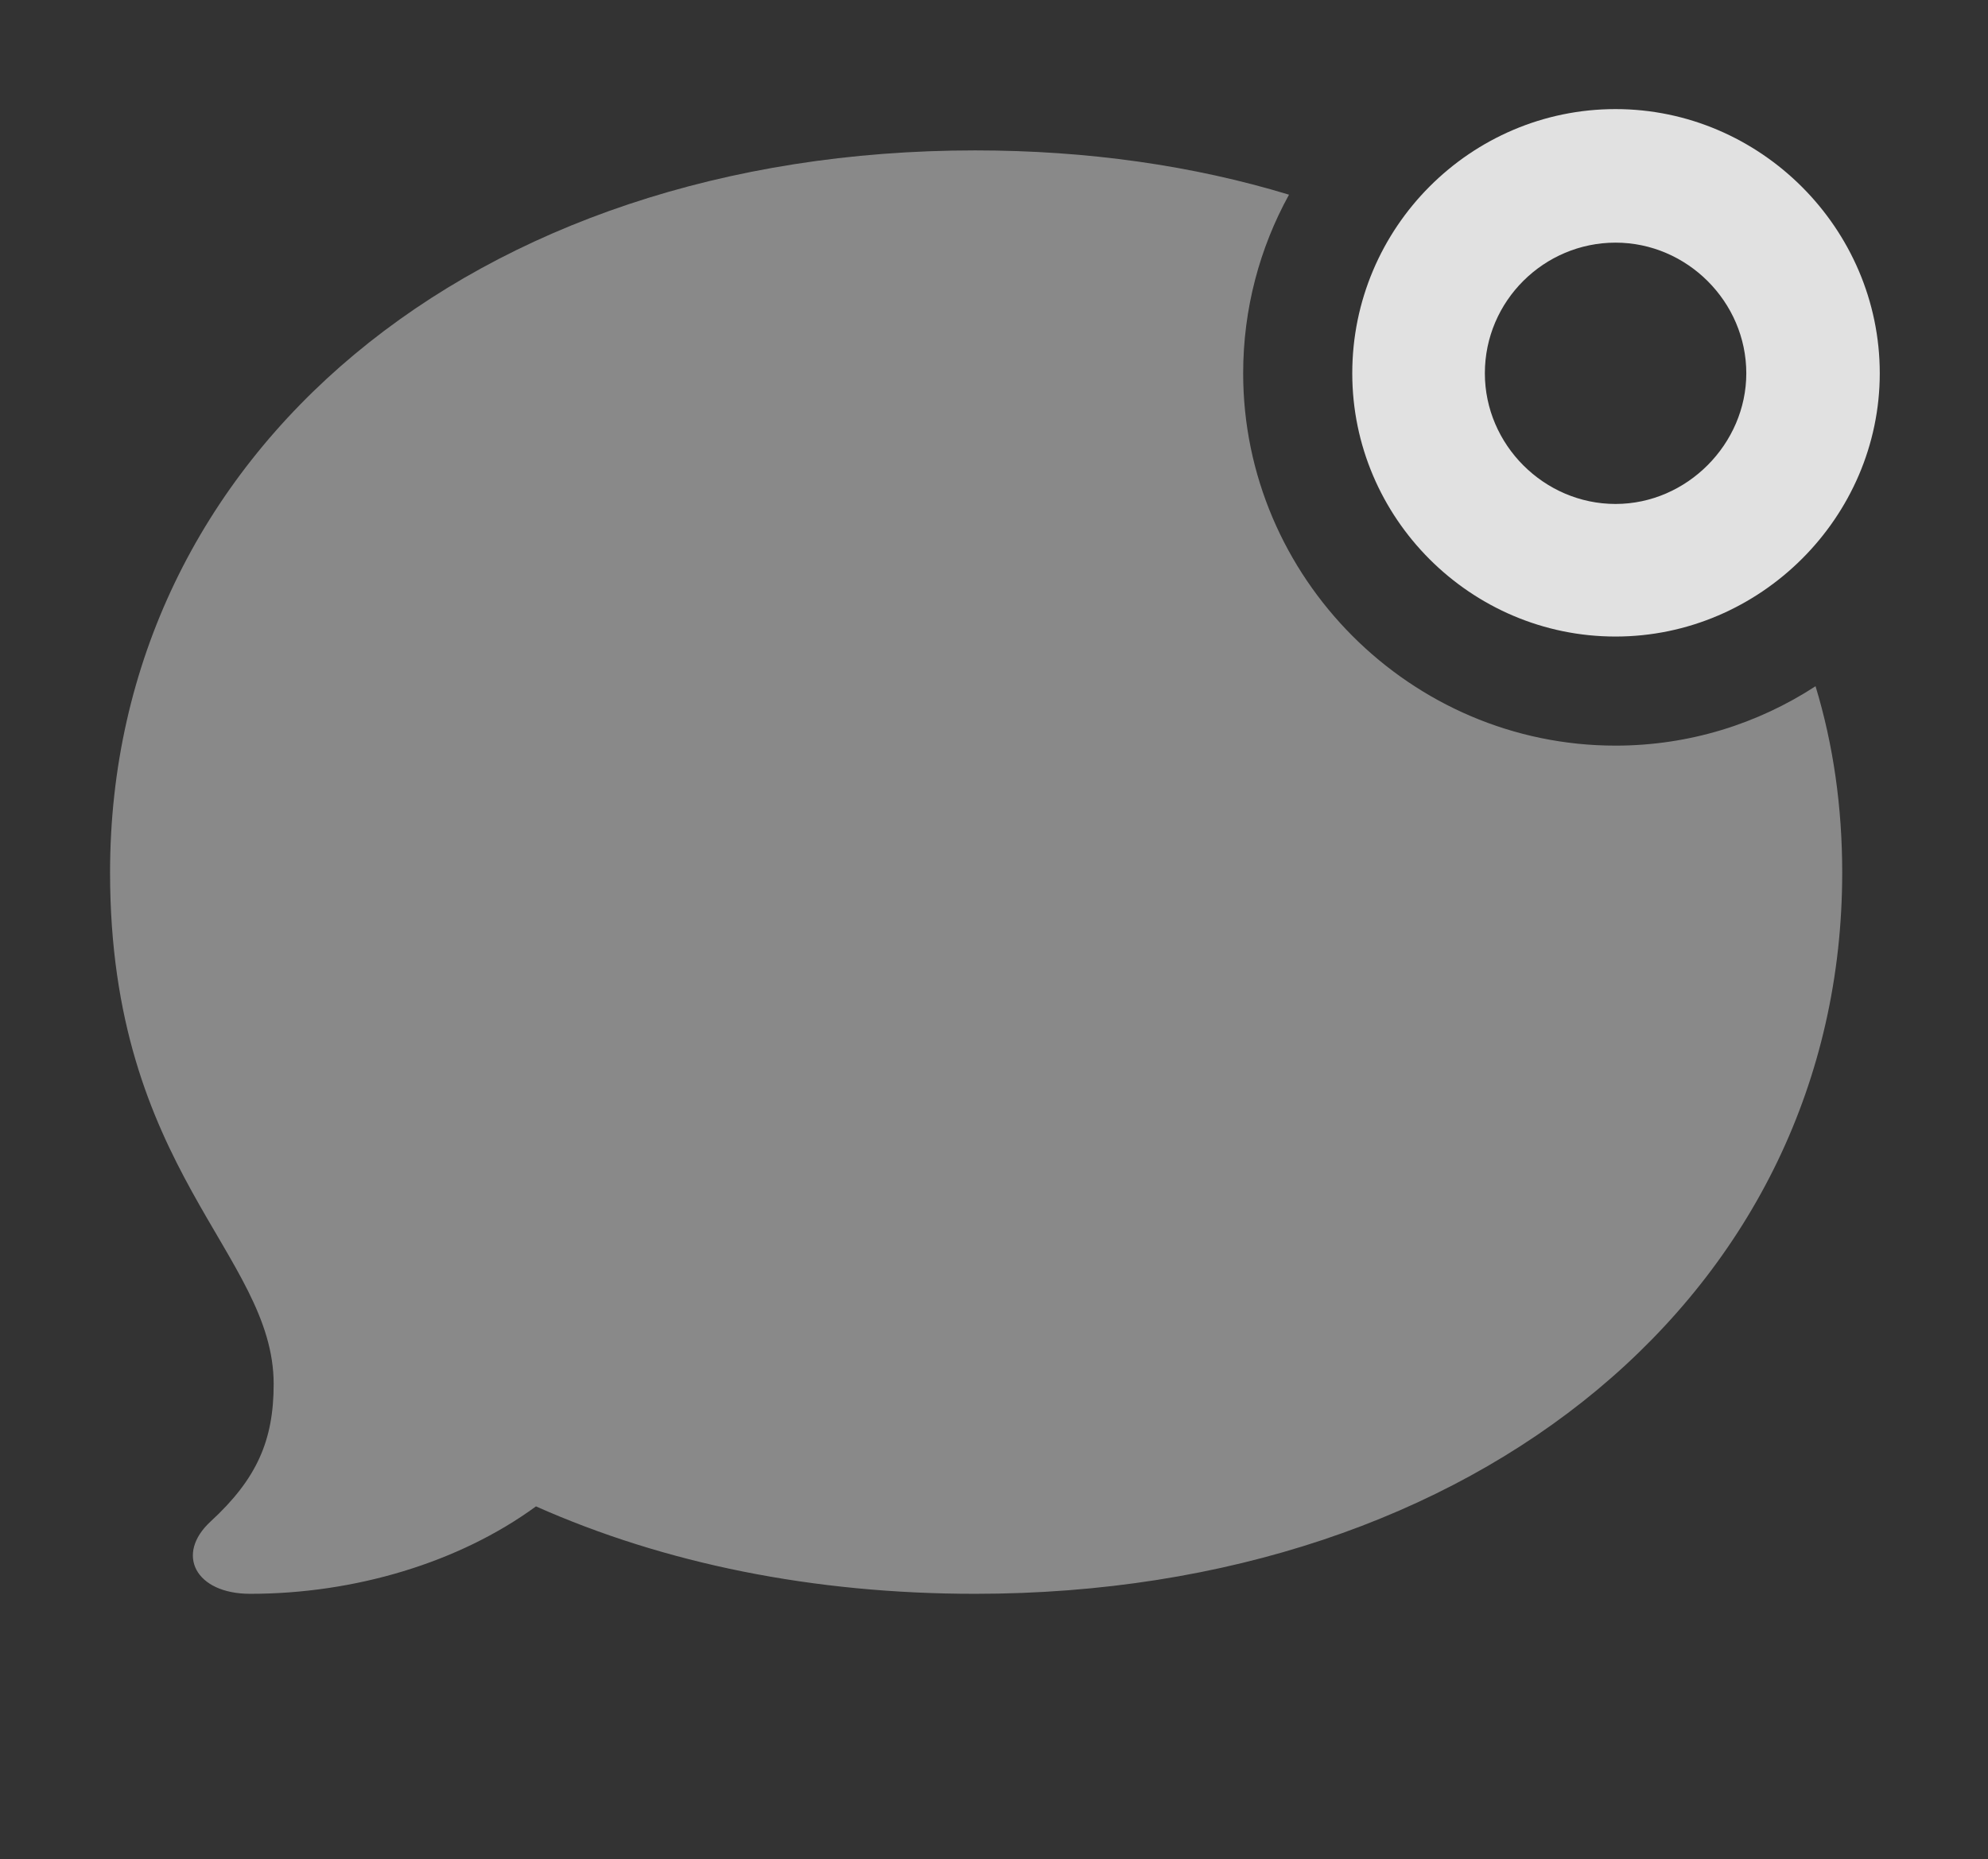 <?xml version="1.0" encoding="UTF-8"?>
<!--Generator: Apple Native CoreSVG 341-->
<!DOCTYPE svg
PUBLIC "-//W3C//DTD SVG 1.1//EN"
       "http://www.w3.org/Graphics/SVG/1.1/DTD/svg11.dtd">
<svg version="1.1" xmlns="http://www.w3.org/2000/svg" xmlns:xlink="http://www.w3.org/1999/xlink" viewBox="0 0 20.645 19.307">
 <rect x="0" y="0" width="20.645" height="19.307" fill="#333333" stroke="none"/>
 <g>
  <rect height="19.307" opacity="0" width="20.645" x="0" y="0"/>
  <path d="M13.386 2.022C13.082 2.574 12.91 3.207 12.91 3.877C12.91 5.996 14.648 7.744 16.777 7.744C17.54 7.744 18.254 7.518 18.854 7.127C19.039 7.735 19.131 8.384 19.131 9.062C19.131 13.398 15.352 16.553 10.127 16.553C8.447 16.553 6.904 16.24 5.566 15.645C4.766 16.23 3.682 16.553 2.598 16.553C2.031 16.553 1.816 16.143 2.188 15.801C2.666 15.361 2.842 14.961 2.842 14.375C2.842 13.018 1.143 12.168 1.143 9.062C1.143 4.707 4.922 1.562 10.127 1.562C11.296 1.562 12.393 1.72 13.386 2.022Z" fill="white" fill-opacity="0.425"/>
  <path d="M16.777 6.611C18.281 6.611 19.521 5.371 19.521 3.877C19.521 2.373 18.281 1.133 16.777 1.133C15.273 1.133 14.043 2.363 14.043 3.877C14.043 5.381 15.273 6.611 16.777 6.611ZM16.777 5.234C16.035 5.234 15.42 4.619 15.42 3.877C15.42 3.125 16.035 2.52 16.777 2.52C17.52 2.52 18.135 3.135 18.135 3.877C18.135 4.609 17.52 5.234 16.777 5.234Z" fill="white" fill-opacity="0.85"/>
 </g>
</svg>
